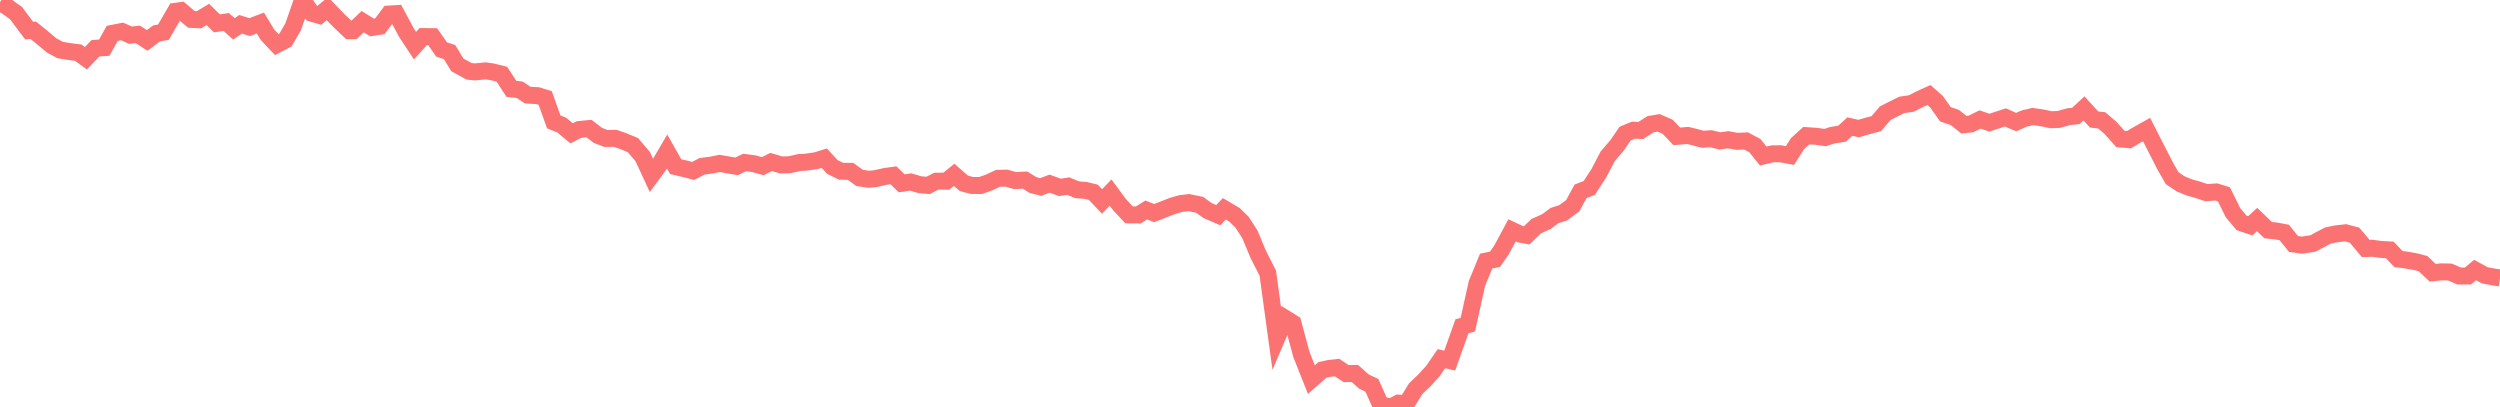 <svg width="221" height="36" viewBox="0 0 221 36" fill="none" xmlns="http://www.w3.org/2000/svg">
<g clip-path="url(#clip0_17_14)">
<path d="M0 0.184L0.643 0.607L1.419 1.16L2.573 2.704L2.938 2.673L3.738 3.322L4.558 4.012L5.317 4.423L6.165 4.562L6.91 4.653L7.595 5.152L8.434 4.27L9.219 4.213L9.919 2.951L10.795 2.78L11.538 3.112L12.188 3.039L13.011 3.575L13.845 2.953L14.447 2.846L15.517 0.999L15.997 0.933L16.918 1.714L17.588 1.748L18.374 1.277L19.175 2.065L19.996 1.946L20.675 2.548L21.273 2.148L22.067 2.395L23.018 2.034L23.656 3.087L24.468 3.944L25.236 3.544L25.913 2.372L26.737 0L27.586 1.18L28.22 1.359L28.942 0.763L29.916 1.776L30.9 2.715L31.221 2.712L32.061 1.915L32.888 2.429L33.587 2.318L34.387 1.243L35.029 1.203L35.94 2.905L36.688 4.034L37.418 3.231L38.244 3.24L39.034 4.372L39.743 4.607L40.433 5.739L41.465 6.304L41.983 6.358L42.917 6.264L43.524 6.352L44.362 6.559L45.21 7.856L45.935 7.933L46.653 8.409L47.534 8.457L48.199 8.665L48.95 10.773L49.658 11.059L50.526 11.783L51.2 11.45L52.068 11.365L52.859 11.97L53.557 12.239L54.38 12.231L55.105 12.48L55.952 12.829L56.815 13.842L57.59 15.513L58.276 14.58L58.973 13.394L59.729 14.73L60.59 14.934L61.28 15.11L62.056 14.702L62.934 14.585L63.606 14.444L64.457 14.594L65.117 14.707L65.818 14.361L66.676 14.478L67.429 14.691L68.168 14.319L69.051 14.58L69.781 14.563L70.682 14.364L71.205 14.342L72.154 14.203L72.865 13.981L73.583 14.764L74.351 15.139L75.185 15.147L75.991 15.729L76.797 15.848L77.382 15.794L78.26 15.596L78.982 15.496L79.709 16.206L80.498 16.089L81.333 16.328L82.047 16.39L82.769 16.018L83.653 16.015L84.349 15.454L85.204 16.206L85.904 16.393L86.677 16.401L87.433 16.132L88.229 15.763L88.952 15.746L89.727 15.961L90.61 15.919L91.314 16.356L91.999 16.529L92.786 16.234L93.696 16.566L94.43 16.452L95.225 16.776L95.961 16.832L96.654 17L97.419 17.808L98.177 17.023L98.951 18.072L99.804 18.992L100.623 19.003L101.327 18.563L102.029 18.838L103.704 18.186L104.407 17.99L105.1 17.911L106.051 18.109L106.771 18.626L107.693 19.02L108.231 18.458L109.13 18.992L109.794 19.638L110.49 20.714L111.232 22.495L112.074 24.149L112.863 29.914L113.621 28.144L114.299 28.567L115.047 31.344L115.928 33.557L116.903 32.698L117.519 32.567L118.198 32.493L118.995 33.027L119.772 33.015L120.564 33.725L121.276 34.062L122.026 35.742L122.93 36L123.629 35.634L124.335 35.685L125.146 34.36L125.884 33.659L126.667 32.805L127.422 31.707L128.157 31.875L129.237 28.845L129.756 28.7L130.563 25.055L131.375 23.08L132.159 22.921L132.737 22.09L133.664 20.362L134.403 20.705L134.956 20.805L135.811 19.99L136.701 19.59L137.419 19.057L138.176 18.813L139.021 18.2L139.721 16.915L140.492 16.614L141.346 15.3L142.119 13.817L142.937 12.866L143.661 11.814L144.389 11.51L145.051 11.53L145.911 10.98L146.617 10.86L147.421 11.207L148.226 12.055L149.193 11.973L149.708 12.097L150.526 12.313L151.258 12.265L152.027 12.455L152.781 12.353L153.544 12.495L154.343 12.458L155.131 12.872L155.871 13.794L156.662 13.601L157.384 13.59L158.232 13.749L158.902 12.696L159.679 11.99L160.527 12.046L161.342 12.163L161.963 11.956L162.848 11.814L163.524 11.19L164.303 11.363L165.089 11.136L165.864 10.931L166.655 10.007L167.463 9.598L168.135 9.269L168.955 9.152L169.729 8.758L170.522 8.398L171.195 9.002L171.976 10.103L172.807 10.384L173.607 11.022L174.226 10.96L175.038 10.562L175.856 10.843L177.283 10.378L177.777 10.602L178.232 10.792L178.947 10.477L179.693 10.299L180.478 10.412L181.312 10.585L182.004 10.557L182.888 10.31L183.501 10.248L184.223 9.581L185.117 10.562L185.793 10.642L186.558 11.297L187.443 12.285L188.199 12.347L188.865 11.953L189.757 11.453L191.408 14.685L192.025 15.754L192.775 16.257L193.51 16.56L194.285 16.776L195.045 17.031L195.915 16.966L196.595 17.176L197.394 18.799L198.159 19.706L198.931 19.959L199.528 19.406L200.51 20.348L201.177 20.413L201.932 20.555L202.748 21.57L203.491 21.67L204.479 21.519L204.985 21.244L205.785 20.824L206.562 20.663L207.352 20.578L208.134 20.785L209.134 21.968L209.725 21.948L210.455 22.047L211.258 22.093L212.025 22.901L212.676 22.983L213.6 23.148L214.201 23.31L215.049 24.113L215.823 24.03L216.586 24.05L217.377 24.399L218.168 24.396L218.802 23.871L219.648 24.337L220.476 24.493L221 24.564" stroke="#FB7273" stroke-width="1.5"/>
</g>
<defs>
<clipPath id="clip0_17_14">
<rect width="221" height="36" fill="white"/>
</clipPath>
</defs>
</svg>
